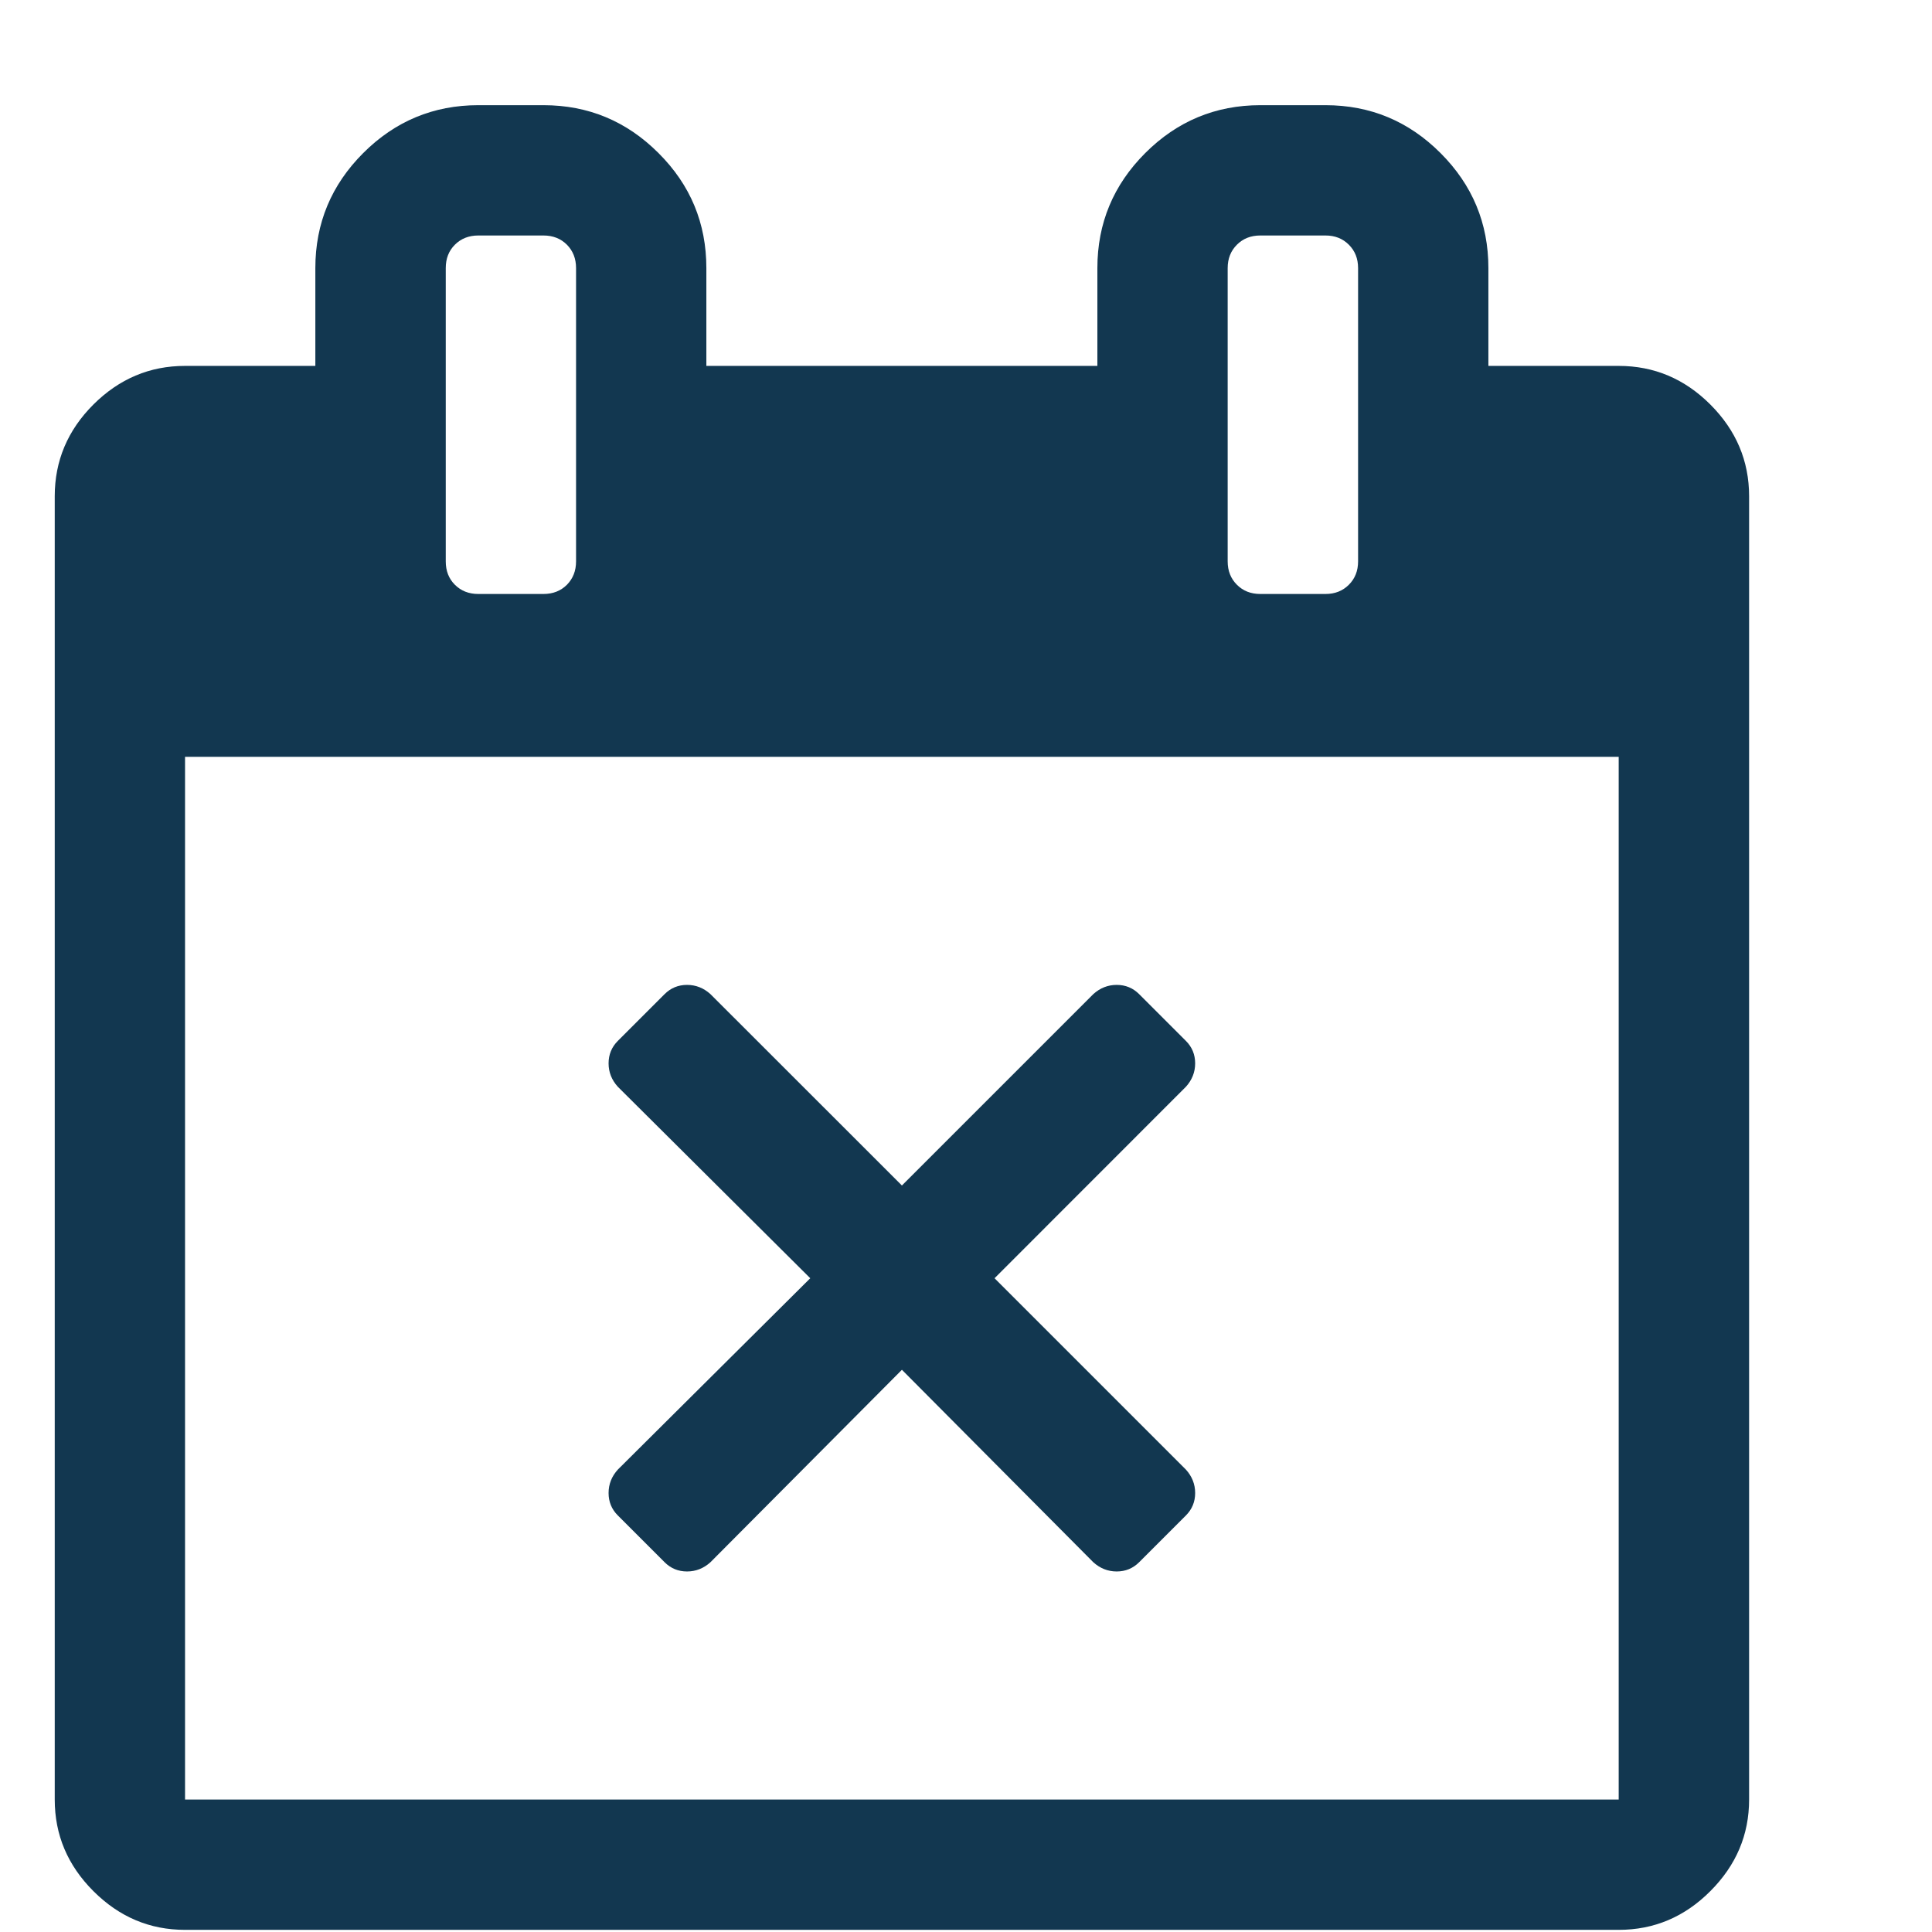 <svg width="18" height="18" viewBox="0 0 18 18" fill="none" xmlns="http://www.w3.org/2000/svg">
<g clip-path="url(#clip0_110_414)">
<path d="M11.049 14.119L10.613 14.555C10.556 14.612 10.486 14.641 10.404 14.641C10.322 14.641 10.249 14.612 10.186 14.555L8.403 12.762L6.619 14.555C6.556 14.612 6.483 14.641 6.401 14.641C6.319 14.641 6.249 14.612 6.192 14.555L5.756 14.119C5.699 14.062 5.67 13.992 5.67 13.91C5.67 13.828 5.699 13.755 5.756 13.692L7.549 11.909L5.756 10.125C5.699 10.062 5.67 9.989 5.67 9.907C5.67 9.825 5.699 9.755 5.756 9.698L6.192 9.262C6.249 9.205 6.319 9.176 6.401 9.176C6.483 9.176 6.556 9.205 6.619 9.262L8.403 11.045L10.186 9.262C10.249 9.205 10.322 9.176 10.404 9.176C10.486 9.176 10.556 9.205 10.613 9.262L11.049 9.698C11.106 9.755 11.135 9.825 11.135 9.907C11.135 9.989 11.106 10.062 11.049 10.125L9.266 11.909L11.049 13.692C11.106 13.755 11.135 13.828 11.135 13.91C11.135 13.992 11.106 14.062 11.049 14.119ZM1.724 16.766H15.081V7.051H1.724V16.766ZM5.367 5.23V2.498C5.367 2.409 5.338 2.337 5.282 2.28C5.225 2.223 5.152 2.194 5.063 2.194H4.456C4.368 2.194 4.295 2.223 4.238 2.28C4.181 2.337 4.153 2.409 4.153 2.498V5.23C4.153 5.319 4.181 5.391 4.238 5.448C4.295 5.505 4.368 5.534 4.456 5.534H5.063C5.152 5.534 5.225 5.505 5.282 5.448C5.338 5.391 5.367 5.319 5.367 5.23ZM12.653 5.23V2.498C12.653 2.409 12.624 2.337 12.567 2.28C12.51 2.223 12.438 2.194 12.349 2.194H11.742C11.653 2.194 11.581 2.223 11.524 2.28C11.467 2.337 11.438 2.409 11.438 2.498V5.23C11.438 5.319 11.467 5.391 11.524 5.448C11.581 5.505 11.653 5.534 11.742 5.534H12.349C12.438 5.534 12.51 5.505 12.567 5.448C12.624 5.391 12.653 5.319 12.653 5.23ZM16.296 4.623V16.766C16.296 17.095 16.175 17.379 15.935 17.619C15.695 17.86 15.41 17.98 15.081 17.98H1.724C1.395 17.98 1.111 17.86 0.87 17.619C0.63 17.379 0.51 17.095 0.51 16.766V4.623C0.51 4.294 0.63 4.009 0.87 3.769C1.111 3.529 1.395 3.409 1.724 3.409H2.938V2.498C2.938 2.08 3.087 1.723 3.384 1.426C3.681 1.129 4.039 0.98 4.456 0.98H5.063C5.481 0.98 5.838 1.129 6.135 1.426C6.433 1.723 6.581 2.08 6.581 2.498V3.409H10.224V2.498C10.224 2.08 10.373 1.723 10.67 1.426C10.967 1.129 11.325 0.98 11.742 0.98H12.349C12.767 0.98 13.124 1.129 13.421 1.426C13.718 1.723 13.867 2.08 13.867 2.498V3.409H15.081C15.41 3.409 15.695 3.529 15.935 3.769C16.175 4.009 16.296 4.294 16.296 4.623Z" fill="#123750"/>
</g>
<defs>
<clipPath id="clip0_110_414">
<rect width="17.02" height="17" fill="white" transform="matrix(1 0 0 -1 0.5 17.98)"/>
</clipPath>
</defs>
</svg>
